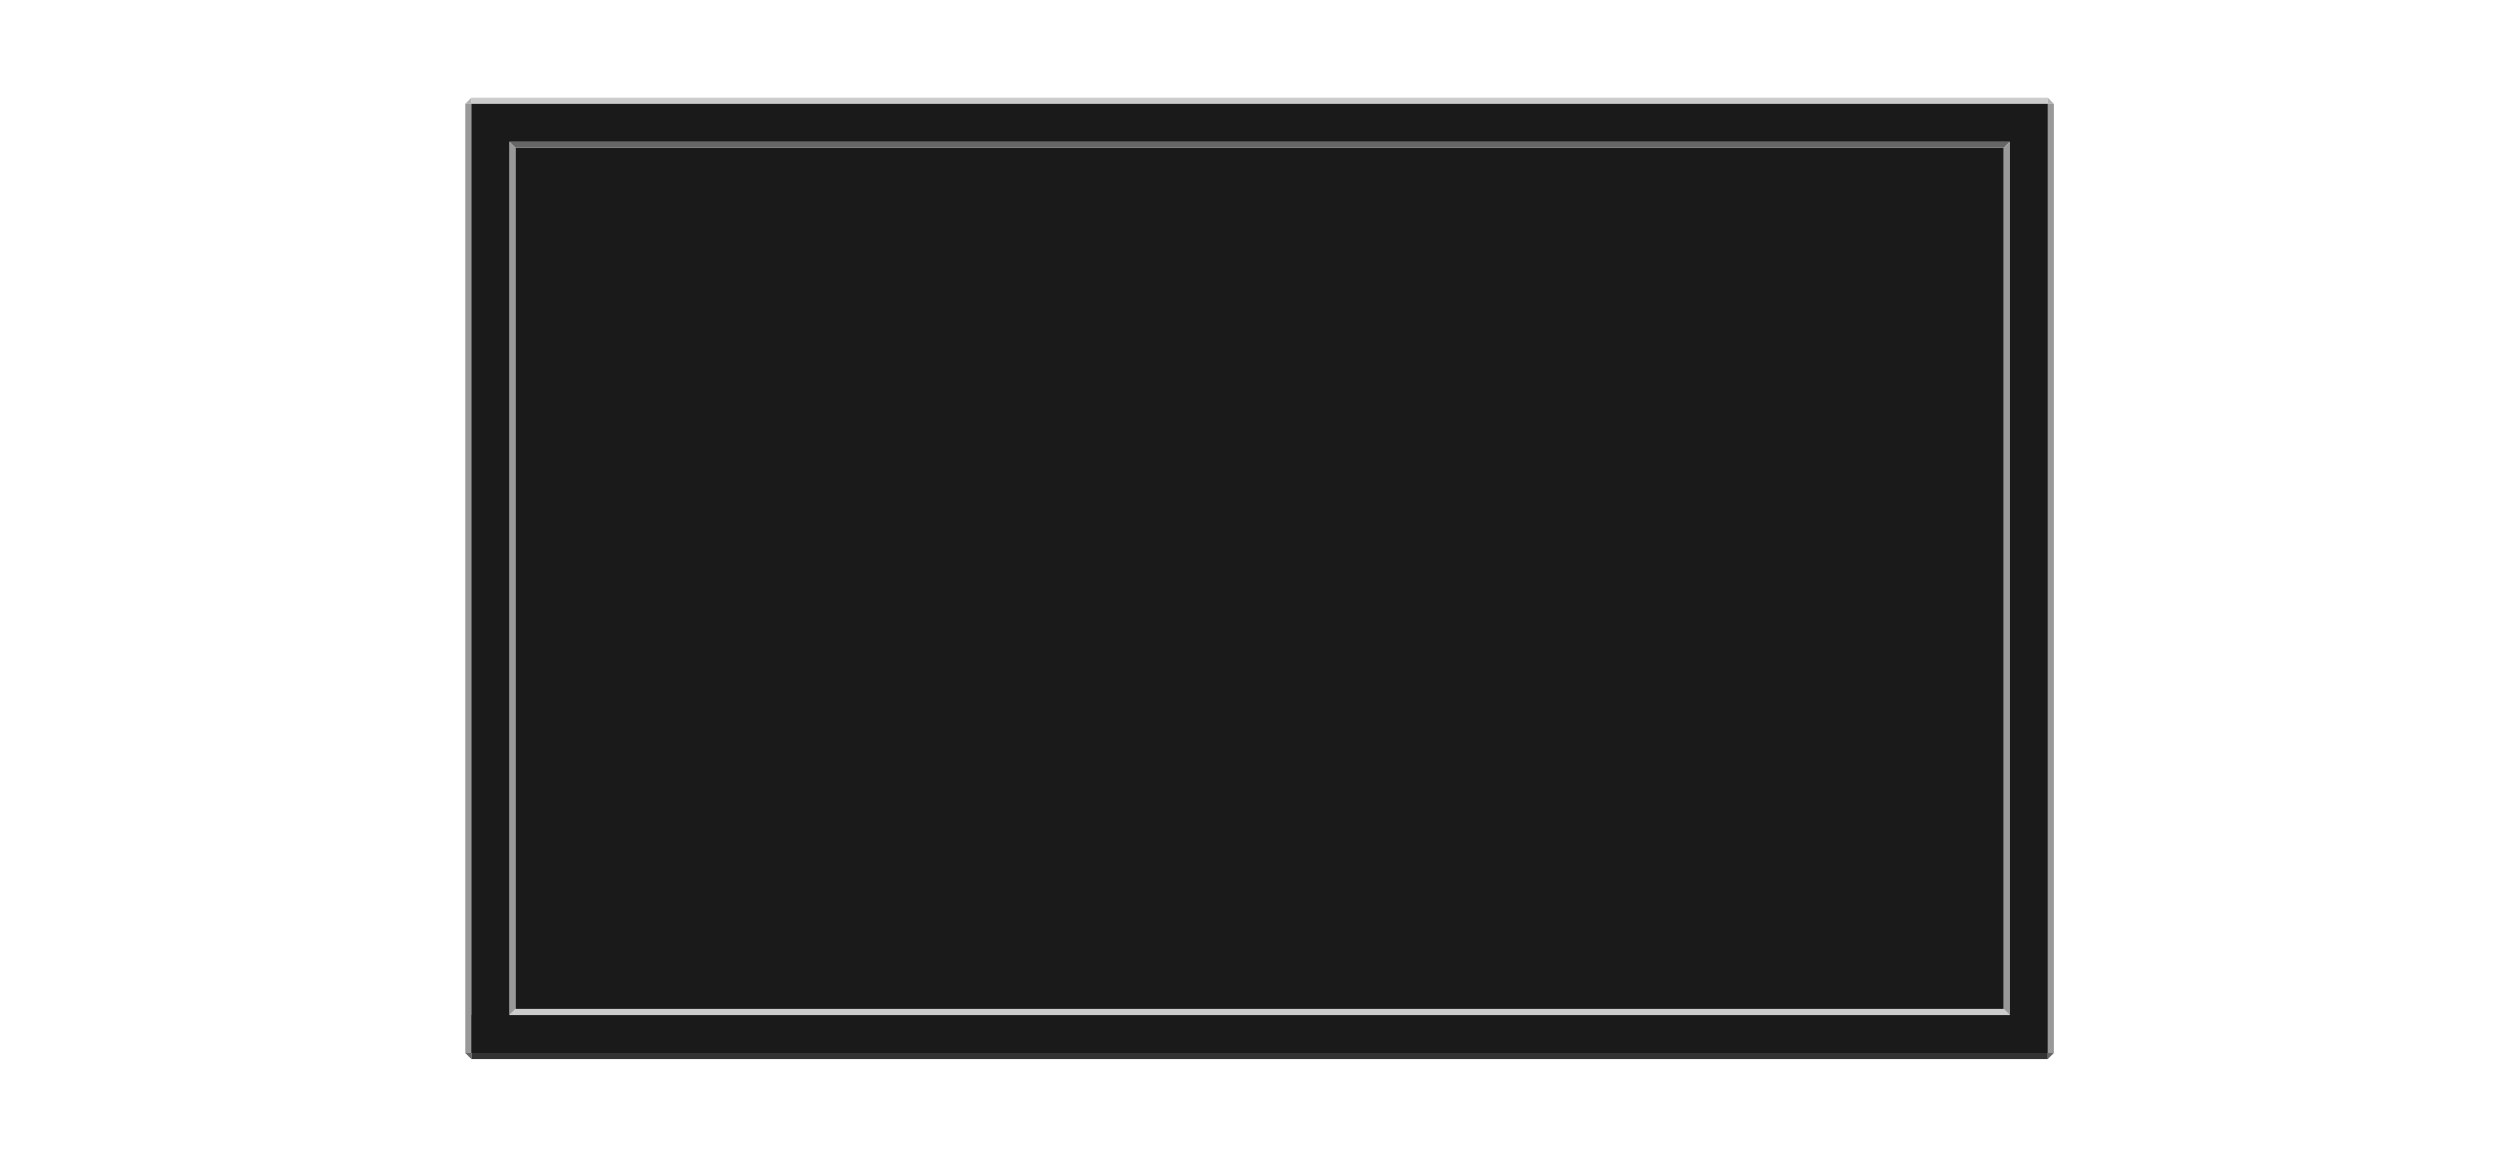 <?xml version="1.0" encoding="UTF-8"?><svg id="Laag_1" xmlns="http://www.w3.org/2000/svg" viewBox="0 0 1036 480"><defs><style>.cls-1{fill:#999;}.cls-2{fill:#b3b3b3;}.cls-3{fill:#666;}.cls-4{fill:#333;}.cls-5{fill:#ccc;}.cls-6{fill:#1a1a1a;}</style></defs><g id="TV"><rect class="cls-6" x="213.58" y="61.26" width="616.77" height="356.85"/><rect class="cls-4" x="195.33" y="436.36" width="653.28" height="2.52"/><rect class="cls-5" x="195.33" y="40.49" width="653.28" height="2.52"/><path class="cls-2" d="m192.81,43.01h2.52v-2.52c-.42.42-.84.84-1.26,1.26s-.84.84-1.26,1.26Z"/><path class="cls-3" d="m192.81,436.36h2.52v2.52c-.42-.42-.84-.84-1.26-1.26s-.84-.84-1.26-1.26Z"/><rect class="cls-1" x="192.81" y="43.01" width="2.52" height="393.35"/><path class="cls-3" d="m832.87,58.74c-.42.42-.84.84-1.26,1.26-.42.42-.84.84-1.26,1.26H213.58c-.42-.42-.84-.84-1.26-1.26-.42-.42-.84-.84-1.26-1.26h621.81Z"/><path class="cls-5" d="m832.87,420.62H211.07c.42-.42.84-.84,1.26-1.26.42-.42.84-.84,1.26-1.26h616.77c.42.42.84.84,1.26,1.26.42.42.84.84,1.26,1.26Z"/><path class="cls-1" d="m832.87,58.74v361.88c-.42-.42-.84-.84-1.26-1.26-.42-.42-.84-.84-1.26-1.26V61.26c.42-.42.84-.84,1.26-1.26.42-.42.84-.84,1.26-1.26Z"/><path class="cls-1" d="m213.58,61.26v356.85c-.42.42-.84.84-1.26,1.26-.42.42-.84.84-1.26,1.26V58.74c.42.42.84.84,1.26,1.26.42.42.84.84,1.26,1.26Z"/><path class="cls-2" d="m848.61,40.49v2.52h2.52c-.42-.42-.84-.84-1.26-1.26s-.84-.84-1.26-1.26Z"/><path class="cls-3" d="m848.61,438.87v-2.52h2.52c-.42.42-.84.84-1.26,1.26s-.84.84-1.26,1.26Z"/><rect class="cls-1" x="848.61" y="43.01" width="2.52" height="393.35"/><path class="cls-6" d="m195.33,43.01v377.62h-.06v15.73h653.34V43.01H195.33Zm637.54,377.62H211.07V58.74h621.81v361.88Z"/></g></svg>